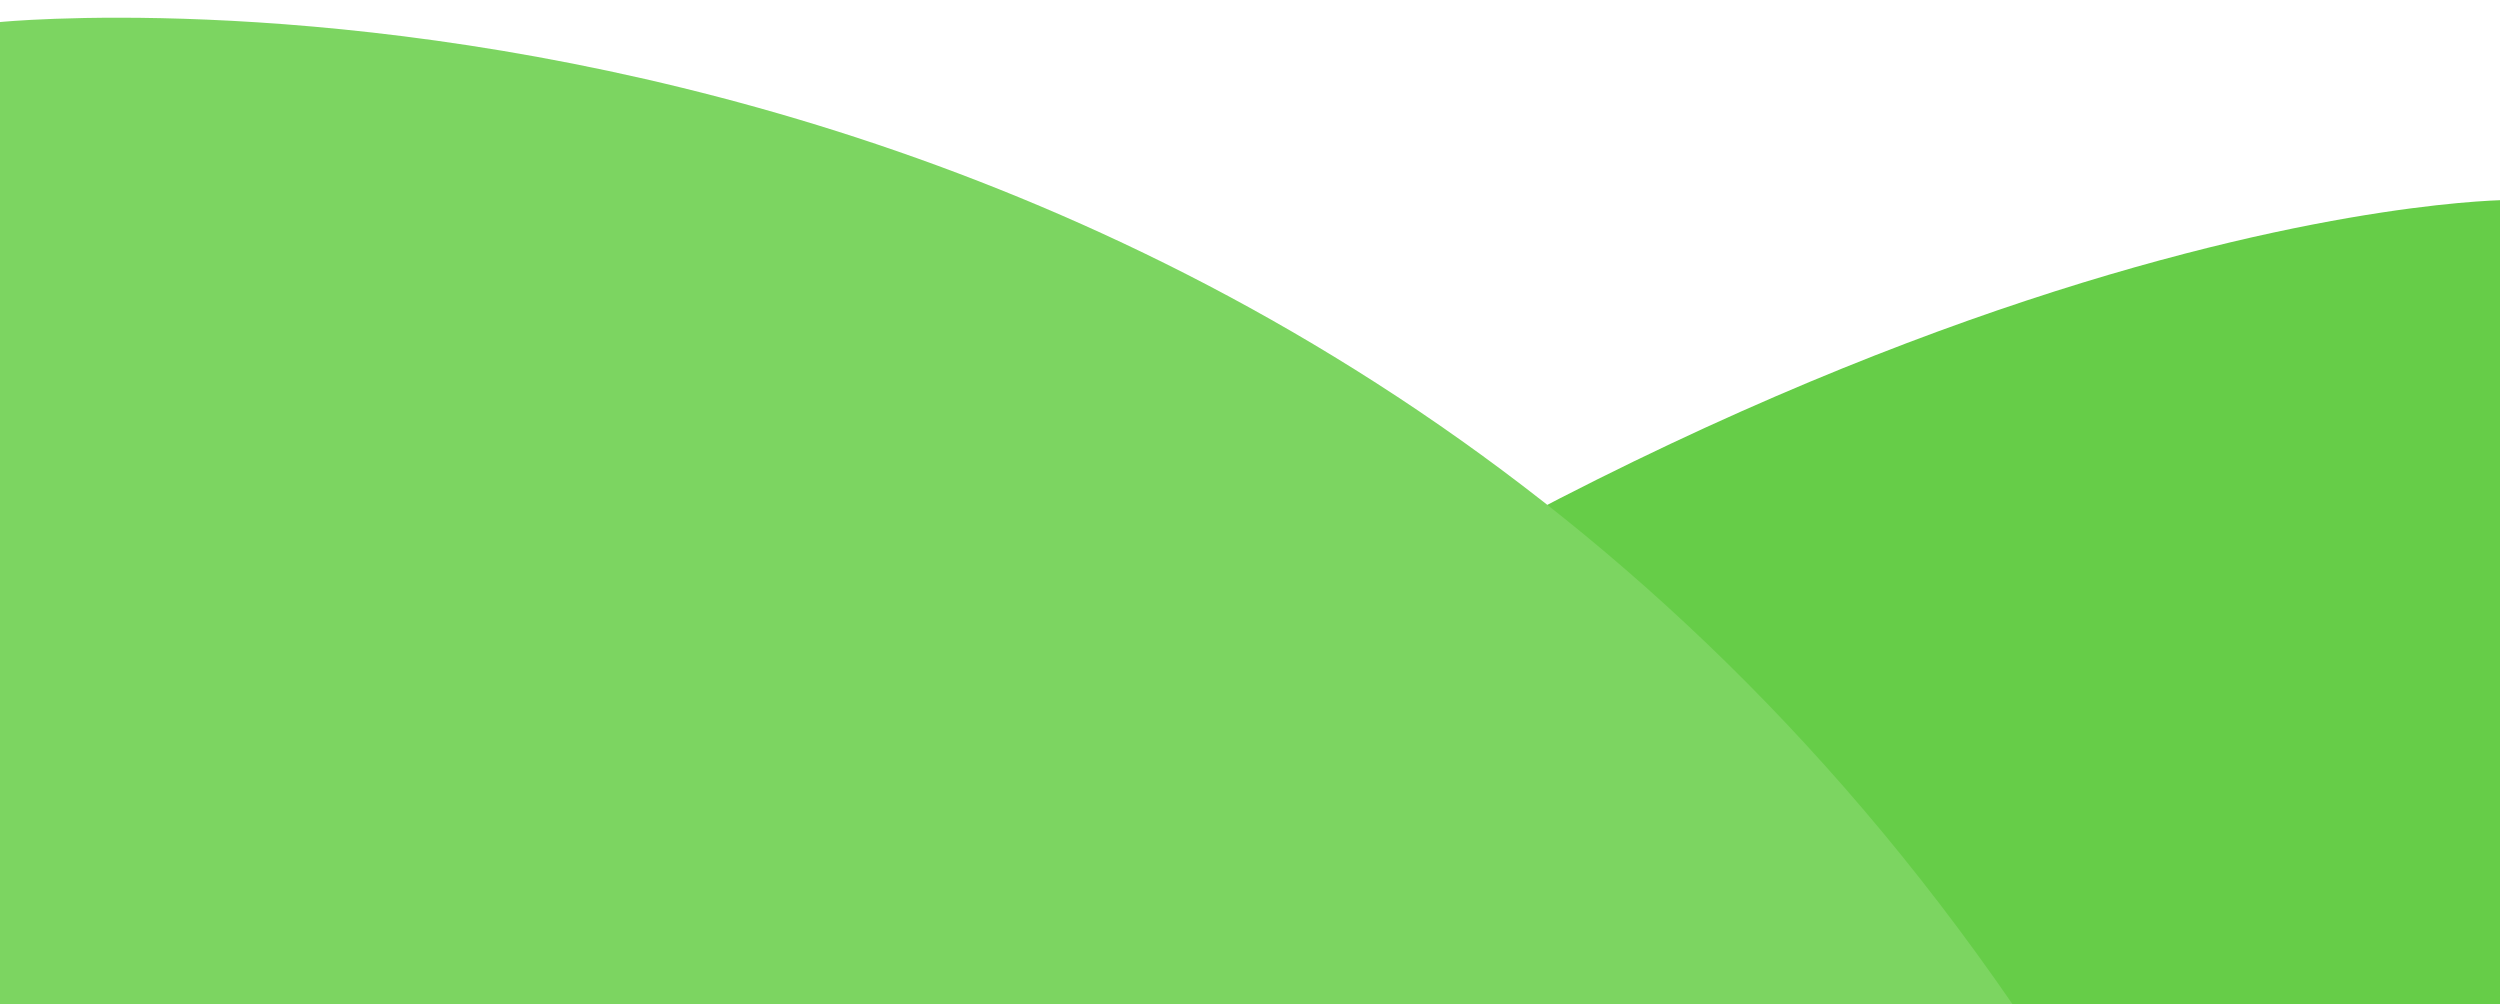 <?xml version="1.0" encoding="utf-8"?>
<!-- Generator: Adobe Illustrator 16.0.0, SVG Export Plug-In . SVG Version: 6.00 Build 0)  -->
<!DOCTYPE svg PUBLIC "-//W3C//DTD SVG 1.1//EN" "http://www.w3.org/Graphics/SVG/1.1/DTD/svg11.dtd">
<svg version="1.1" id="Layer_1" xmlns="http://www.w3.org/2000/svg" xmlns:xlink="http://www.w3.org/1999/xlink" x="0px" y="0px"
	 width="300px" height="120.5px" viewBox="0 0 300 120.5" enable-background="new 0 0 300 120.5" xml:space="preserve">
<path fill="#66CD48" d="M301,24c0,0-85.333,0-206.5,96.5H301V24z"/>
<path fill="#7CD561" d="M0,2.646c0,0,150-15.146,241.5,117.854H0V2.646z"/>
</svg>
